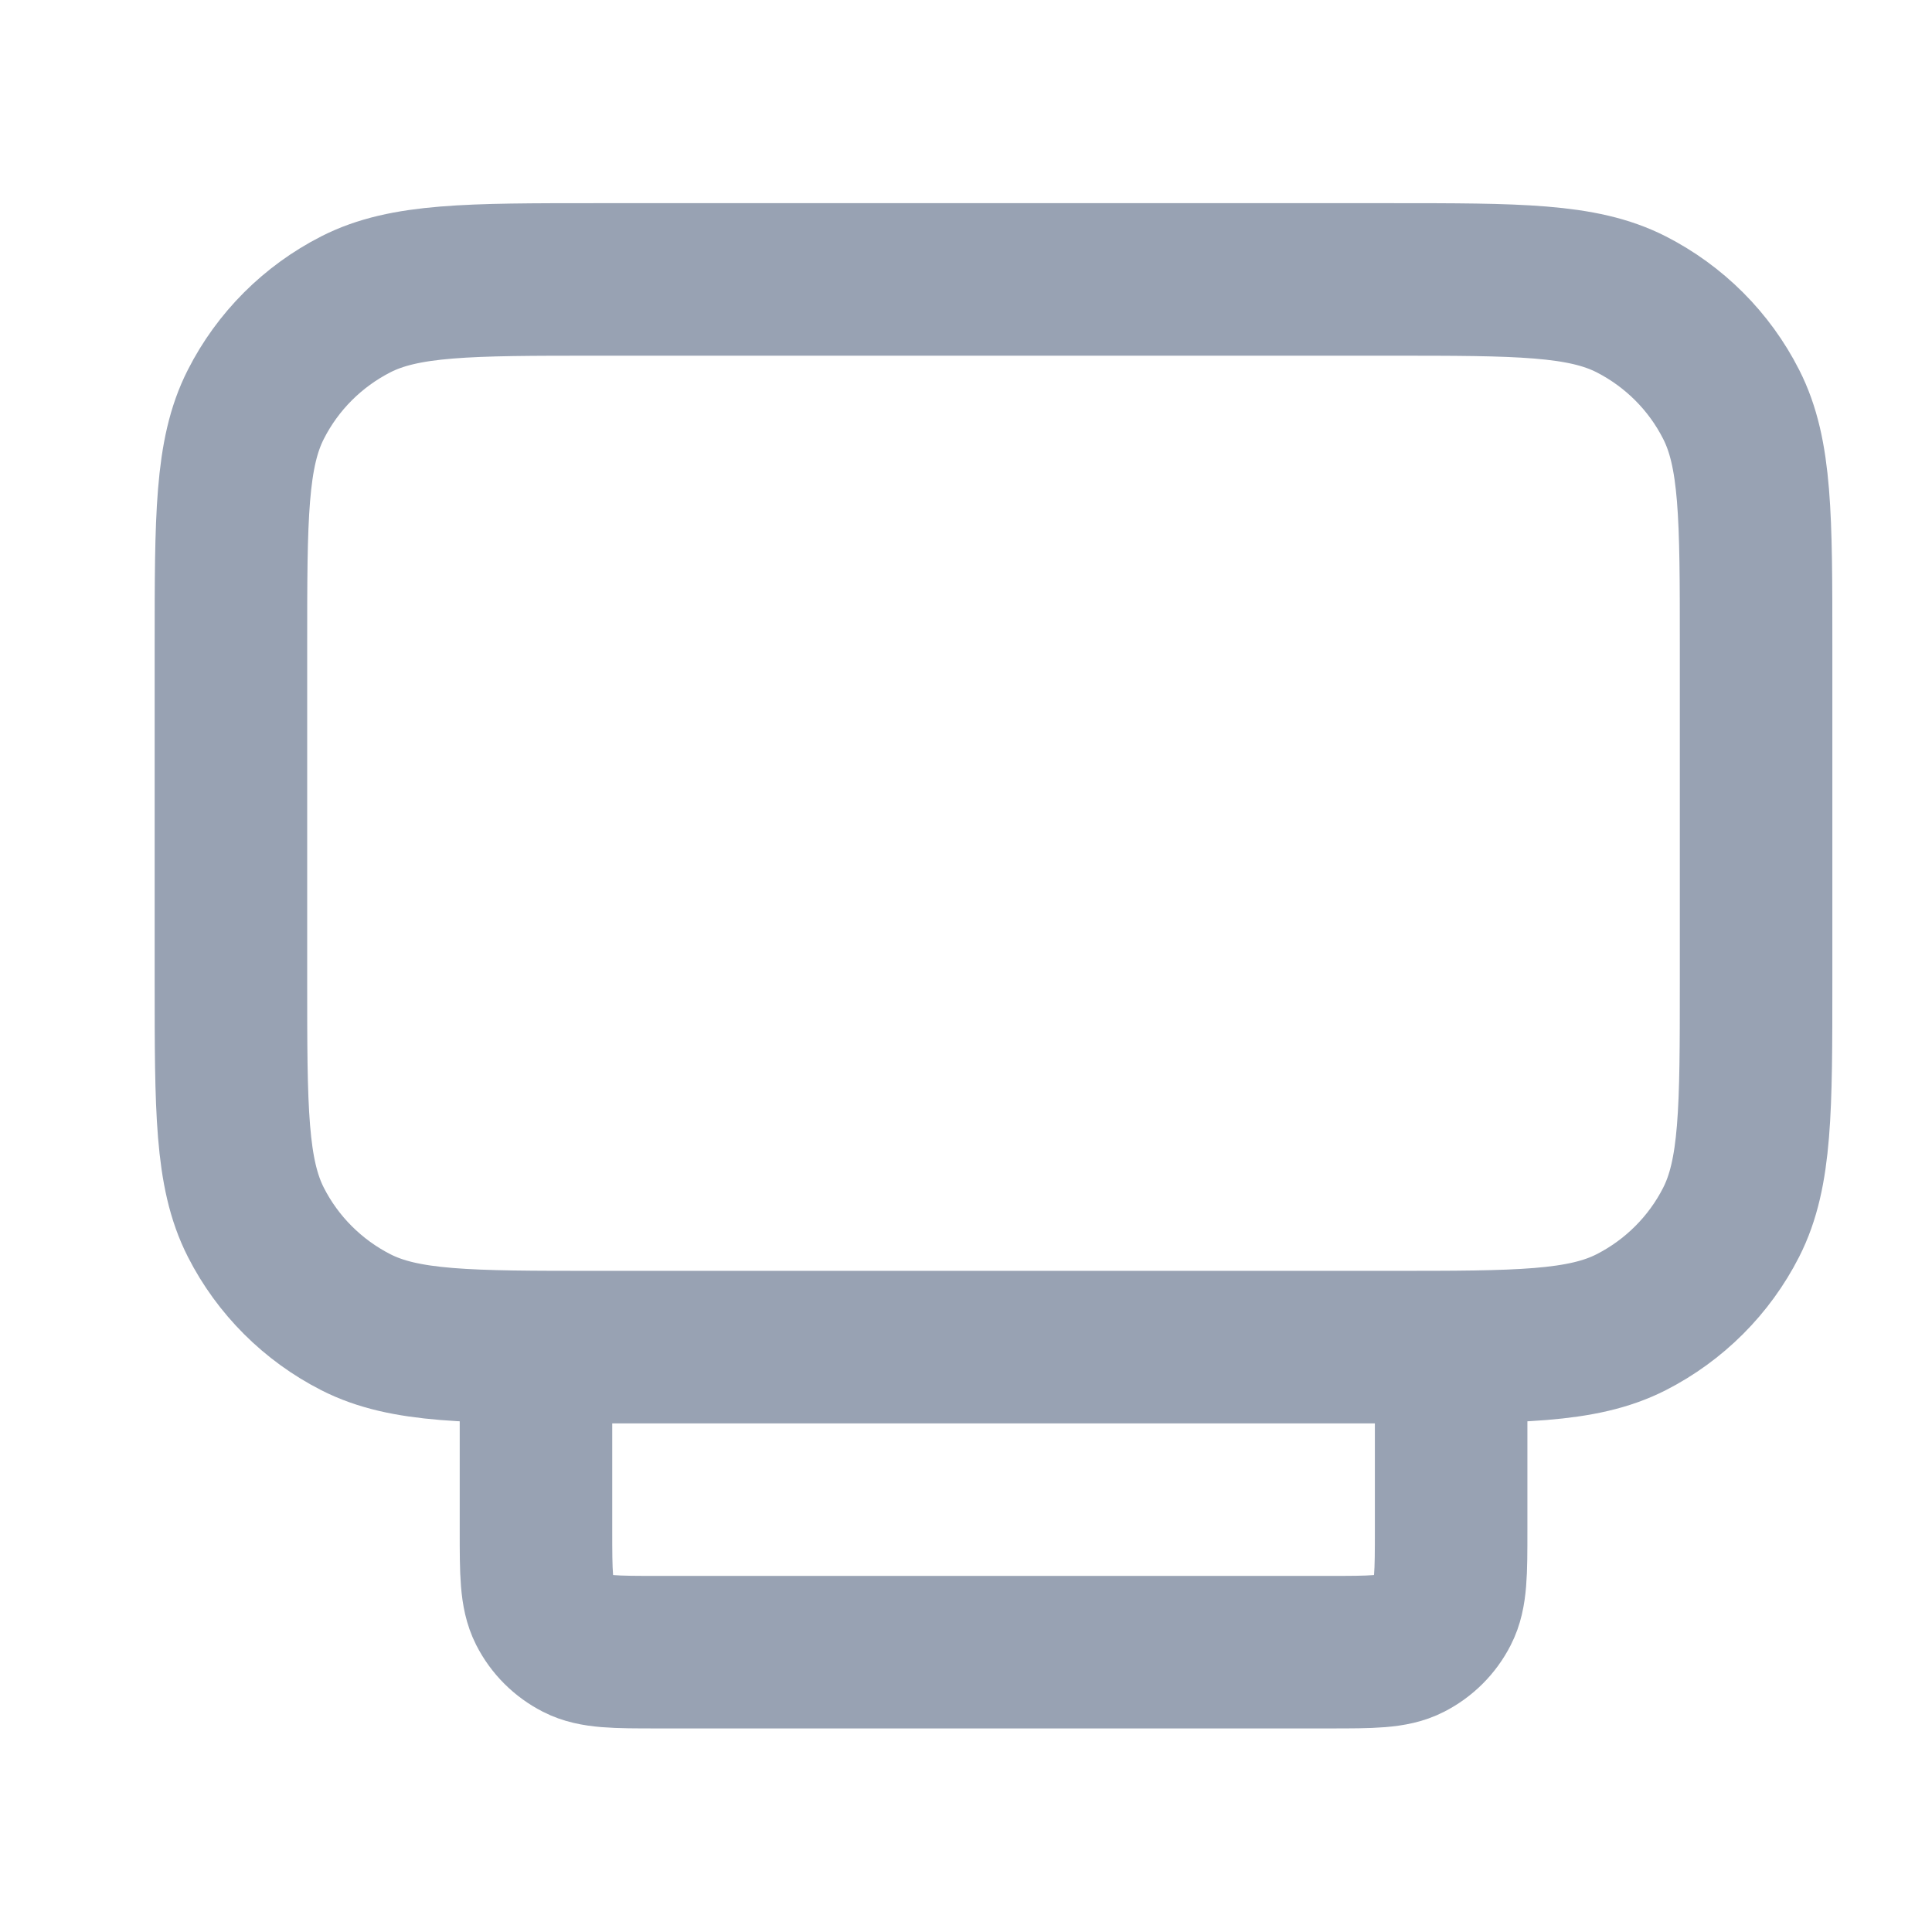 <svg width="19" height="19" viewBox="0 0 19 19" fill="none" xmlns="http://www.w3.org/2000/svg">
<g clip-path="url(#clip0_1_9831)">
<path d="M14.271 13.248V15.048C14.271 15.468 14.271 15.678 14.189 15.838C14.117 15.98 14.002 16.094 13.861 16.166C13.701 16.248 13.491 16.248 13.07 16.248H6.471C6.05 16.248 5.84 16.248 5.68 16.166C5.539 16.094 5.424 15.98 5.352 15.838C5.271 15.678 5.271 15.468 5.271 15.048V13.248M5.871 13.248H13.671C14.931 13.248 15.561 13.248 16.042 13.003C16.465 12.787 16.81 12.443 17.025 12.02C17.27 11.538 17.27 10.908 17.27 9.648V6.348C17.27 5.088 17.27 4.458 17.025 3.977C16.81 3.553 16.465 3.209 16.042 2.993C15.561 2.748 14.931 2.748 13.671 2.748H5.871C4.61 2.748 3.98 2.748 3.499 2.993C3.076 3.209 2.731 3.553 2.516 3.977C2.271 4.458 2.271 5.088 2.271 6.348V9.648C2.271 10.908 2.271 11.538 2.516 12.02C2.731 12.443 3.076 12.787 3.499 13.003C3.98 13.248 4.61 13.248 5.871 13.248Z" stroke="#98A2B3" stroke-width="1.5" stroke-linecap="round" stroke-linejoin="round"/>
</g>
<defs>
<clipPath id="clip0_1_9831">
<rect width="18" height="18" fill="white" transform="translate(0.771 0.498)"/>
</clipPath>
</defs>
</svg>
